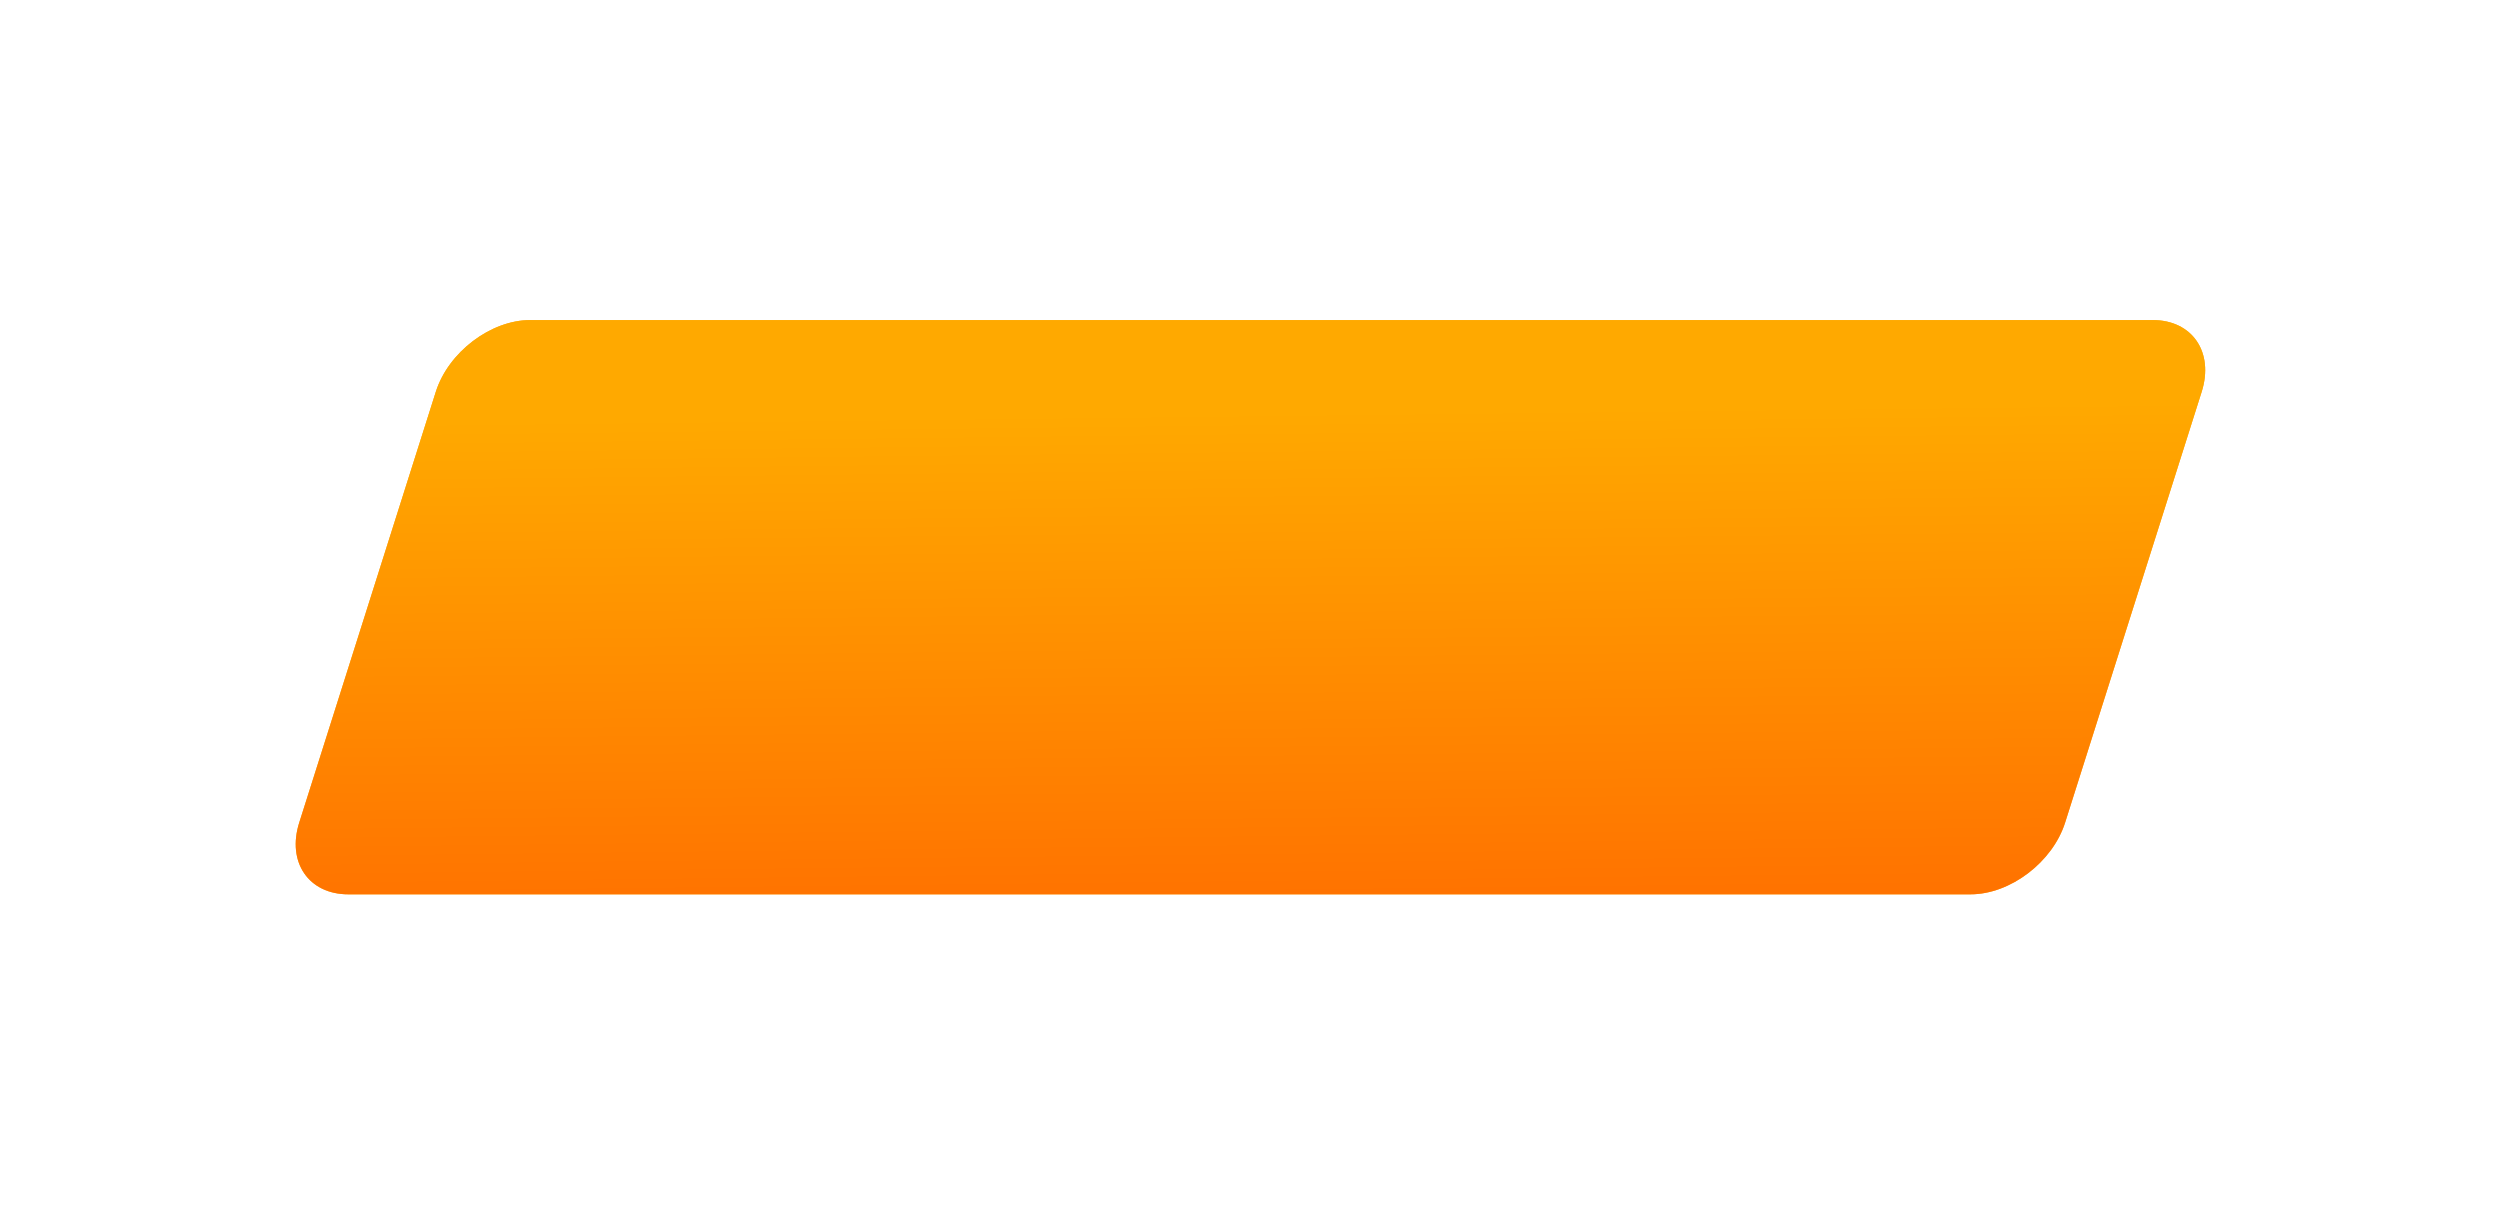 <svg xmlns="http://www.w3.org/2000/svg" width="268" height="130" viewBox="0 0 268 130">
    <defs>
        <mask id="yiarb" width="2.02" height="2.07" x="-1.01" y="-1.04">
            <path fill="#fff" d="M28.8 31.8h210.4v66.4H28.8z" />
            <path d="M56.851 34.31h173.911c4.25 0 6.603 3.445 5.256 7.695l-14.636 46.171c-1.348 4.25-5.885 7.695-10.135 7.695H37.337c-4.25 0-6.604-3.445-5.257-7.695l14.637-46.17c1.347-4.25 5.884-7.696 10.134-7.696z" />
        </mask>
        <filter id="yiara" width="312.2" height="168.2" x="-22.1" y="-19.1" filterUnits="userSpaceOnUse">
            <feOffset in="SourceGraphic" result="FeOffset1023Out" />
            <feGaussianBlur in="FeOffset1023Out" result="FeGaussianBlur1024Out" stdDeviation="16.36 16.36" />
        </filter>
        <linearGradient id="yiarc" x1="134.4" x2="133.7" y1="95.87" y2="34.31" gradientUnits="userSpaceOnUse">
            <stop offset="0" stop-color="#ff7300" />
            <stop offset=".84" stop-color="#ffa900" />
            <stop offset="1" stop-color="#ffa900" />
        </linearGradient>
    </defs>
    <g>
        <g>
            <g filter="url(#yiara)">
                <path fill="none" stroke="#ffa000" stroke-opacity=".5" stroke-width="4.4" d="M56.851 34.31h173.911c4.25 0 6.603 3.445 5.256 7.695l-14.636 46.171c-1.348 4.25-5.885 7.695-10.135 7.695H37.337c-4.25 0-6.604-3.445-5.257-7.695l14.637-46.17c1.347-4.25 5.884-7.696 10.134-7.696z" mask="url(&quot;#yiarb&quot;)" />
                <path fill="#ffa000" fill-opacity=".5" d="M56.851 34.31h173.911c4.25 0 6.603 3.445 5.256 7.695l-14.636 46.171c-1.348 4.25-5.885 7.695-10.135 7.695H37.337c-4.25 0-6.604-3.445-5.257-7.695l14.637-46.17c1.347-4.25 5.884-7.696 10.134-7.696z" />
            </g>
            <g filter="url(#yiara)">
                <path fill="none" stroke="#ffa000" stroke-opacity=".5" stroke-width="4.4" d="M56.851 34.31h173.911c4.25 0 6.603 3.445 5.256 7.695l-14.636 46.171c-1.348 4.25-5.885 7.695-10.135 7.695H37.337c-4.25 0-6.604-3.445-5.257-7.695l14.637-46.17c1.347-4.25 5.884-7.696 10.134-7.696z" mask="url(&quot;#yiarb&quot;)" />
                <path fill="#ffa000" fill-opacity=".5" d="M56.851 34.31h173.911c4.25 0 6.603 3.445 5.256 7.695l-14.636 46.171c-1.348 4.25-5.885 7.695-10.135 7.695H37.337c-4.25 0-6.604-3.445-5.257-7.695l14.637-46.17c1.347-4.25 5.884-7.696 10.134-7.696z" />
            </g>
            <path fill="url(#yiarc)" d="M56.851 34.31h173.911c4.25 0 6.603 3.445 5.256 7.695l-14.636 46.171c-1.348 4.25-5.885 7.695-10.135 7.695H37.337c-4.25 0-6.604-3.445-5.257-7.695l14.637-46.17c1.347-4.25 5.884-7.696 10.134-7.696z" />
        </g>
    </g>
</svg>